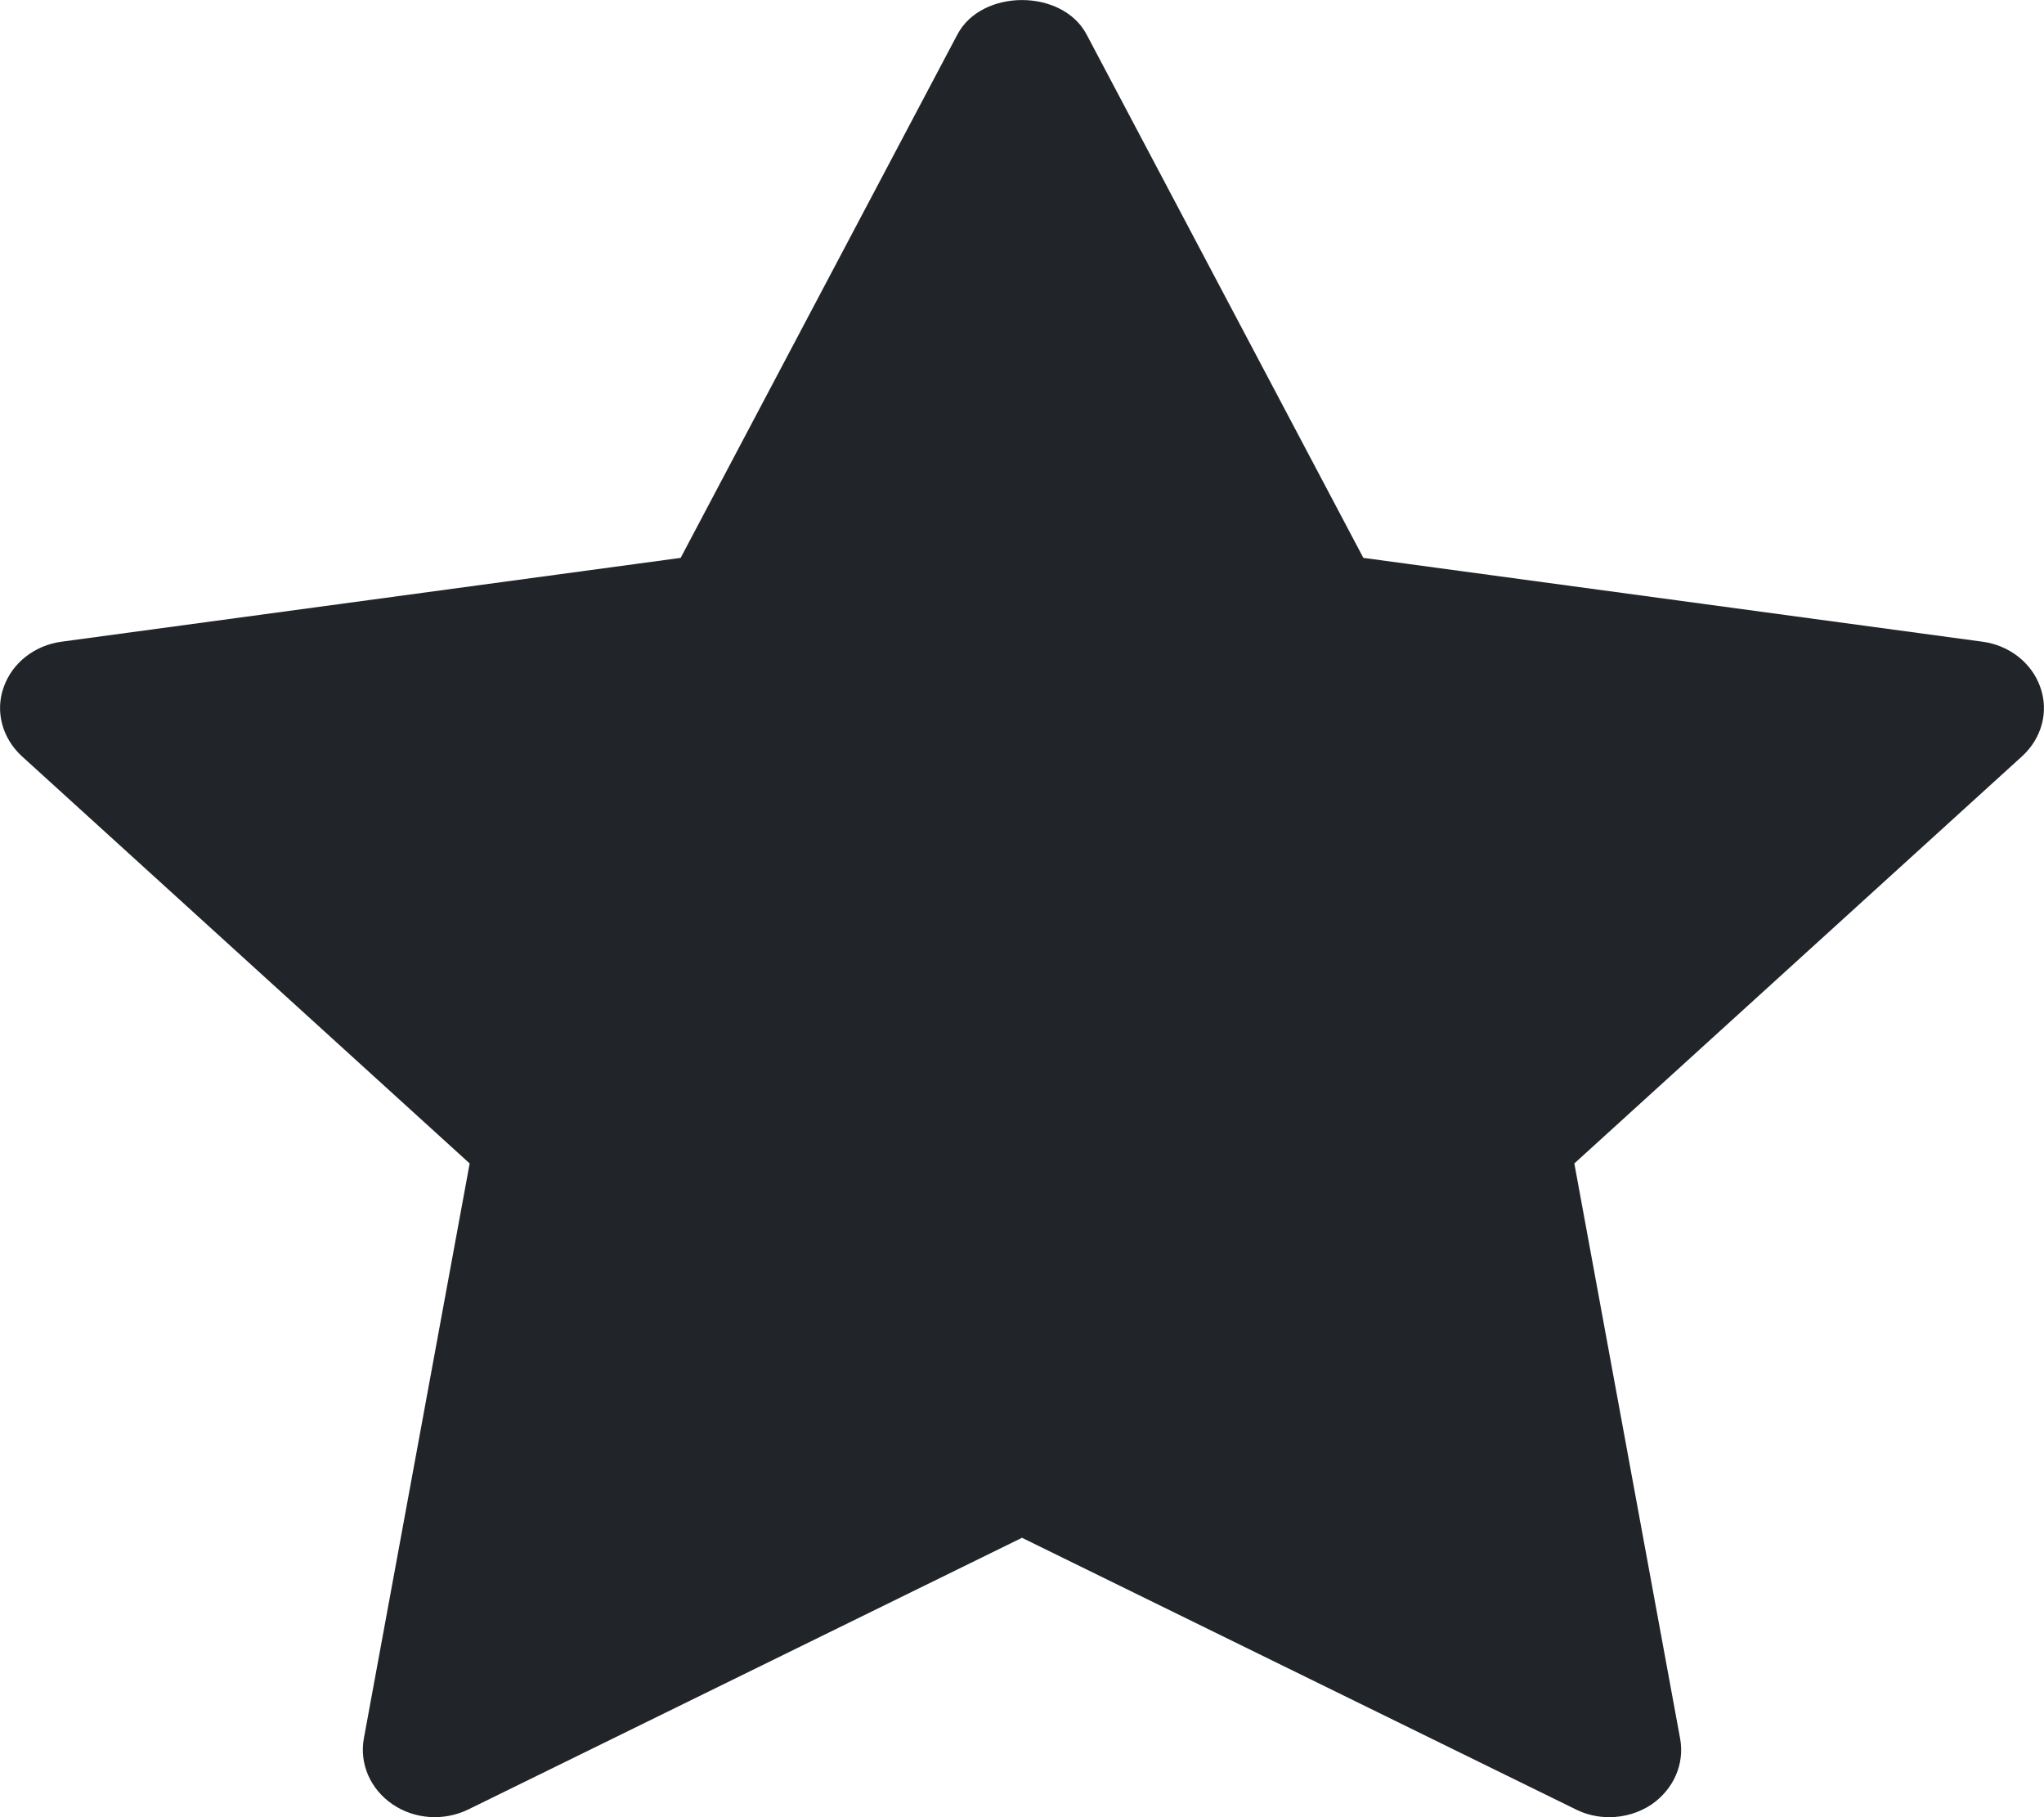 <svg width="9" height="8" viewBox="0 0 9 8" fill="none" xmlns="http://www.w3.org/2000/svg">
<path d="M8.904 3.329L6.932 5.122L7.398 7.655C7.418 7.766 7.369 7.877 7.272 7.944C7.217 7.981 7.151 8 7.086 8C7.035 8 6.985 7.989 6.939 7.966L4.5 6.77L2.062 7.966C1.955 8.018 1.826 8.01 1.728 7.943C1.631 7.877 1.582 7.765 1.602 7.654L2.068 5.122L0.096 3.329C0.01 3.25 -0.022 3.132 0.016 3.026C0.053 2.919 0.152 2.841 0.271 2.825L2.997 2.456L4.216 0.151C4.323 -0.05 4.677 -0.05 4.784 0.151L6.003 2.456L8.729 2.825C8.848 2.841 8.947 2.919 8.984 3.026C9.022 3.133 8.99 3.25 8.904 3.329V3.329Z" fill="#212529"/>
</svg>
